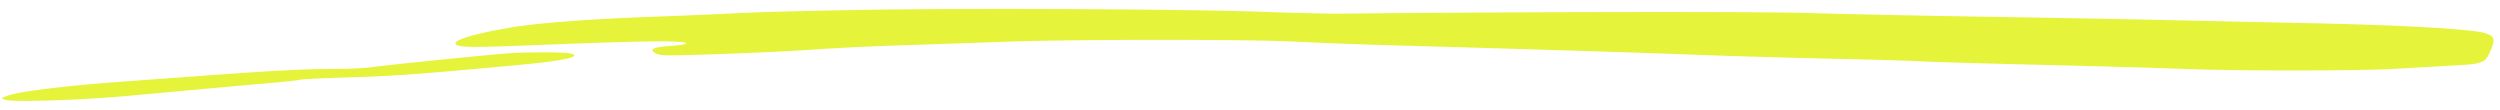<svg width="205" height="9" fill="none" xmlns="http://www.w3.org/2000/svg"><path d="M60.583 1.073c1.544-.08 6.179-.2 10.298-.266 9.232-.146 26.52-.06 32.652.162 2.511.092 5.355.158 6.32.149 15.236-.153 34.374-.177 38.479-.05 2.717.084 8.838.214 13.601.29 4.763.074 11.662.2 15.331.28l12.64.274c7.426.16 12.957.487 13.927.821.752.26.805.498.343 1.54-.399.9-.609.974-3.161 1.11-1.283.069-3.385.187-4.673.264-2.92.174-12.991.177-17.203.006-1.738-.07-7.11-.223-11.938-.34-4.827-.115-9.146-.242-9.596-.281-.451-.04-3.664-.134-7.139-.21-3.476-.077-8.743-.23-11.704-.341-4.99-.188-12.92-.435-24.694-.768a405.136 405.136 0 0 1-7.841-.297c-3.756-.198-17.95-.197-23.64.003-2.318.082-6.215.214-8.66.295-2.447.08-5.66.236-7.14.346-1.48.109-4.932.275-7.67.37-4.592.157-5.01.152-5.373-.064-.551-.325-.173-.502 1.3-.605.665-.047 1.21-.132 1.21-.19 0-.272-3.286-.235-12.756.144-4.271.17-5.516.173-5.954.008-.806-.302.89-.876 4.315-1.461 2.237-.382 6.504-.703 11.938-.899a515.27 515.27 0 0 0 6.788-.29ZM30.343 5.525c1.822-.241 9.63-1.03 11.514-1.165 1.247-.088 4.198-.09 4.75-.002 1.395.221-.2.61-3.93.955-8.283.77-10.368.924-13.81 1.023-2.125.062-4.02.15-4.213.199-.194.047-1.405.178-2.692.29-1.288.111-3.71.328-5.384.481-1.673.154-4.465.408-6.202.565-3.822.346-9.329.519-9.95.313-.387-.128-.335-.172.487-.418 1.075-.32 4.81-.76 9.111-1.072l5.852-.427c6.218-.457 9.001-.61 11.19-.61 1.262-.002 2.737-.06 3.277-.132Z" fill="#E5F43B"/></svg>